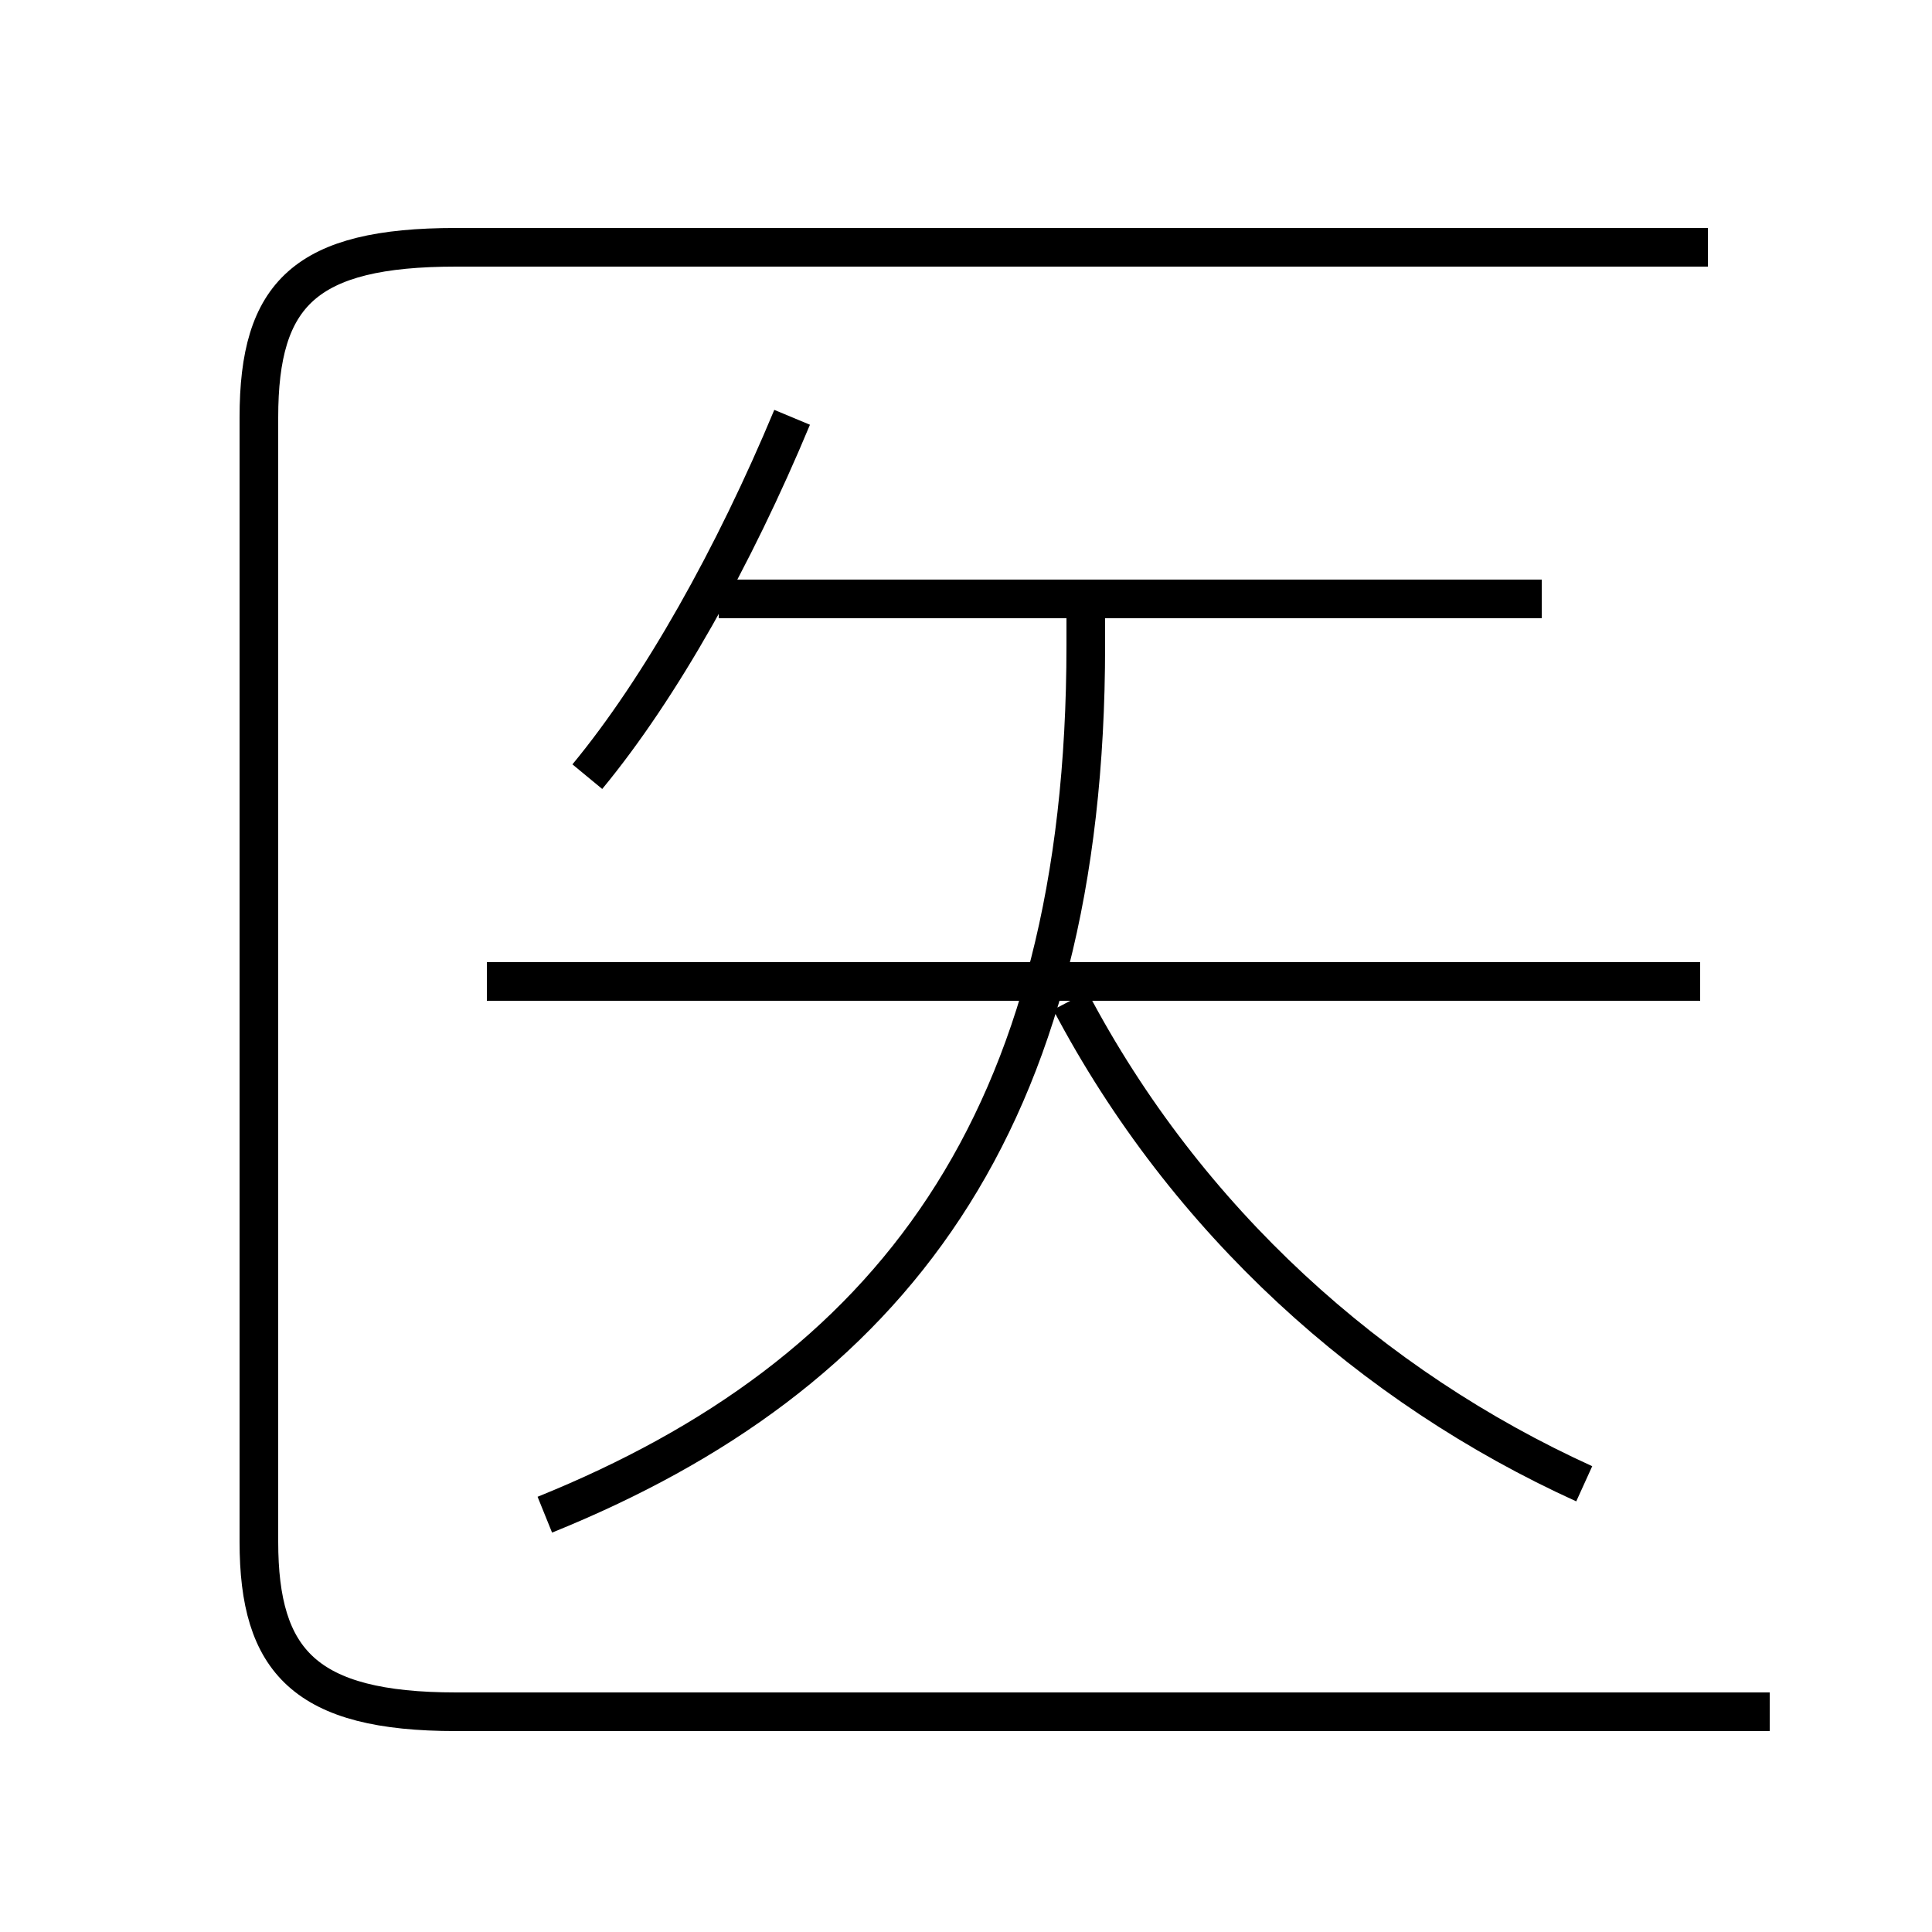 <?xml version='1.0' encoding='utf8'?>
<svg viewBox="0.0 -6.0 50.0 50.0" version="1.1" xmlns="http://www.w3.org/2000/svg">
<rect x="0.0" y="-6.0" width="50.0" height="50.0" fill="#808080" stroke="none"/>
<rect x="-1000" y="-1000" width="2000" height="2000" stroke="white" fill="white"/>
<g style="fill:white;stroke:#000000;  stroke-width:1">
<path d="M 45.8 0.3 L 11.8 0.3 C 7.9 0.3 6.7 -1.0 6.7 -4.1 L 6.7 -33.2 C 6.7 -36.4 7.9 -37.6 11.8 -37.6 L 44.2 -37.6 M 14.1 -4.8 C 23.0 -8.4 28.1 -14.9 28.1 -27.3 L 28.1 -28.2 M 15.2 -23.9 C 17.1 -26.2 19.0 -29.6 20.5 -33.2 M 41.0 -5.6 C 35.5 -8.1 30.7 -12.4 27.7 -18.1 M 44.0 -18.6 L 12.6 -18.6 M 39.9 -28.5 L 18.6 -28.5" transform="translate(0.0 38.0)" />
</g>
</svg>